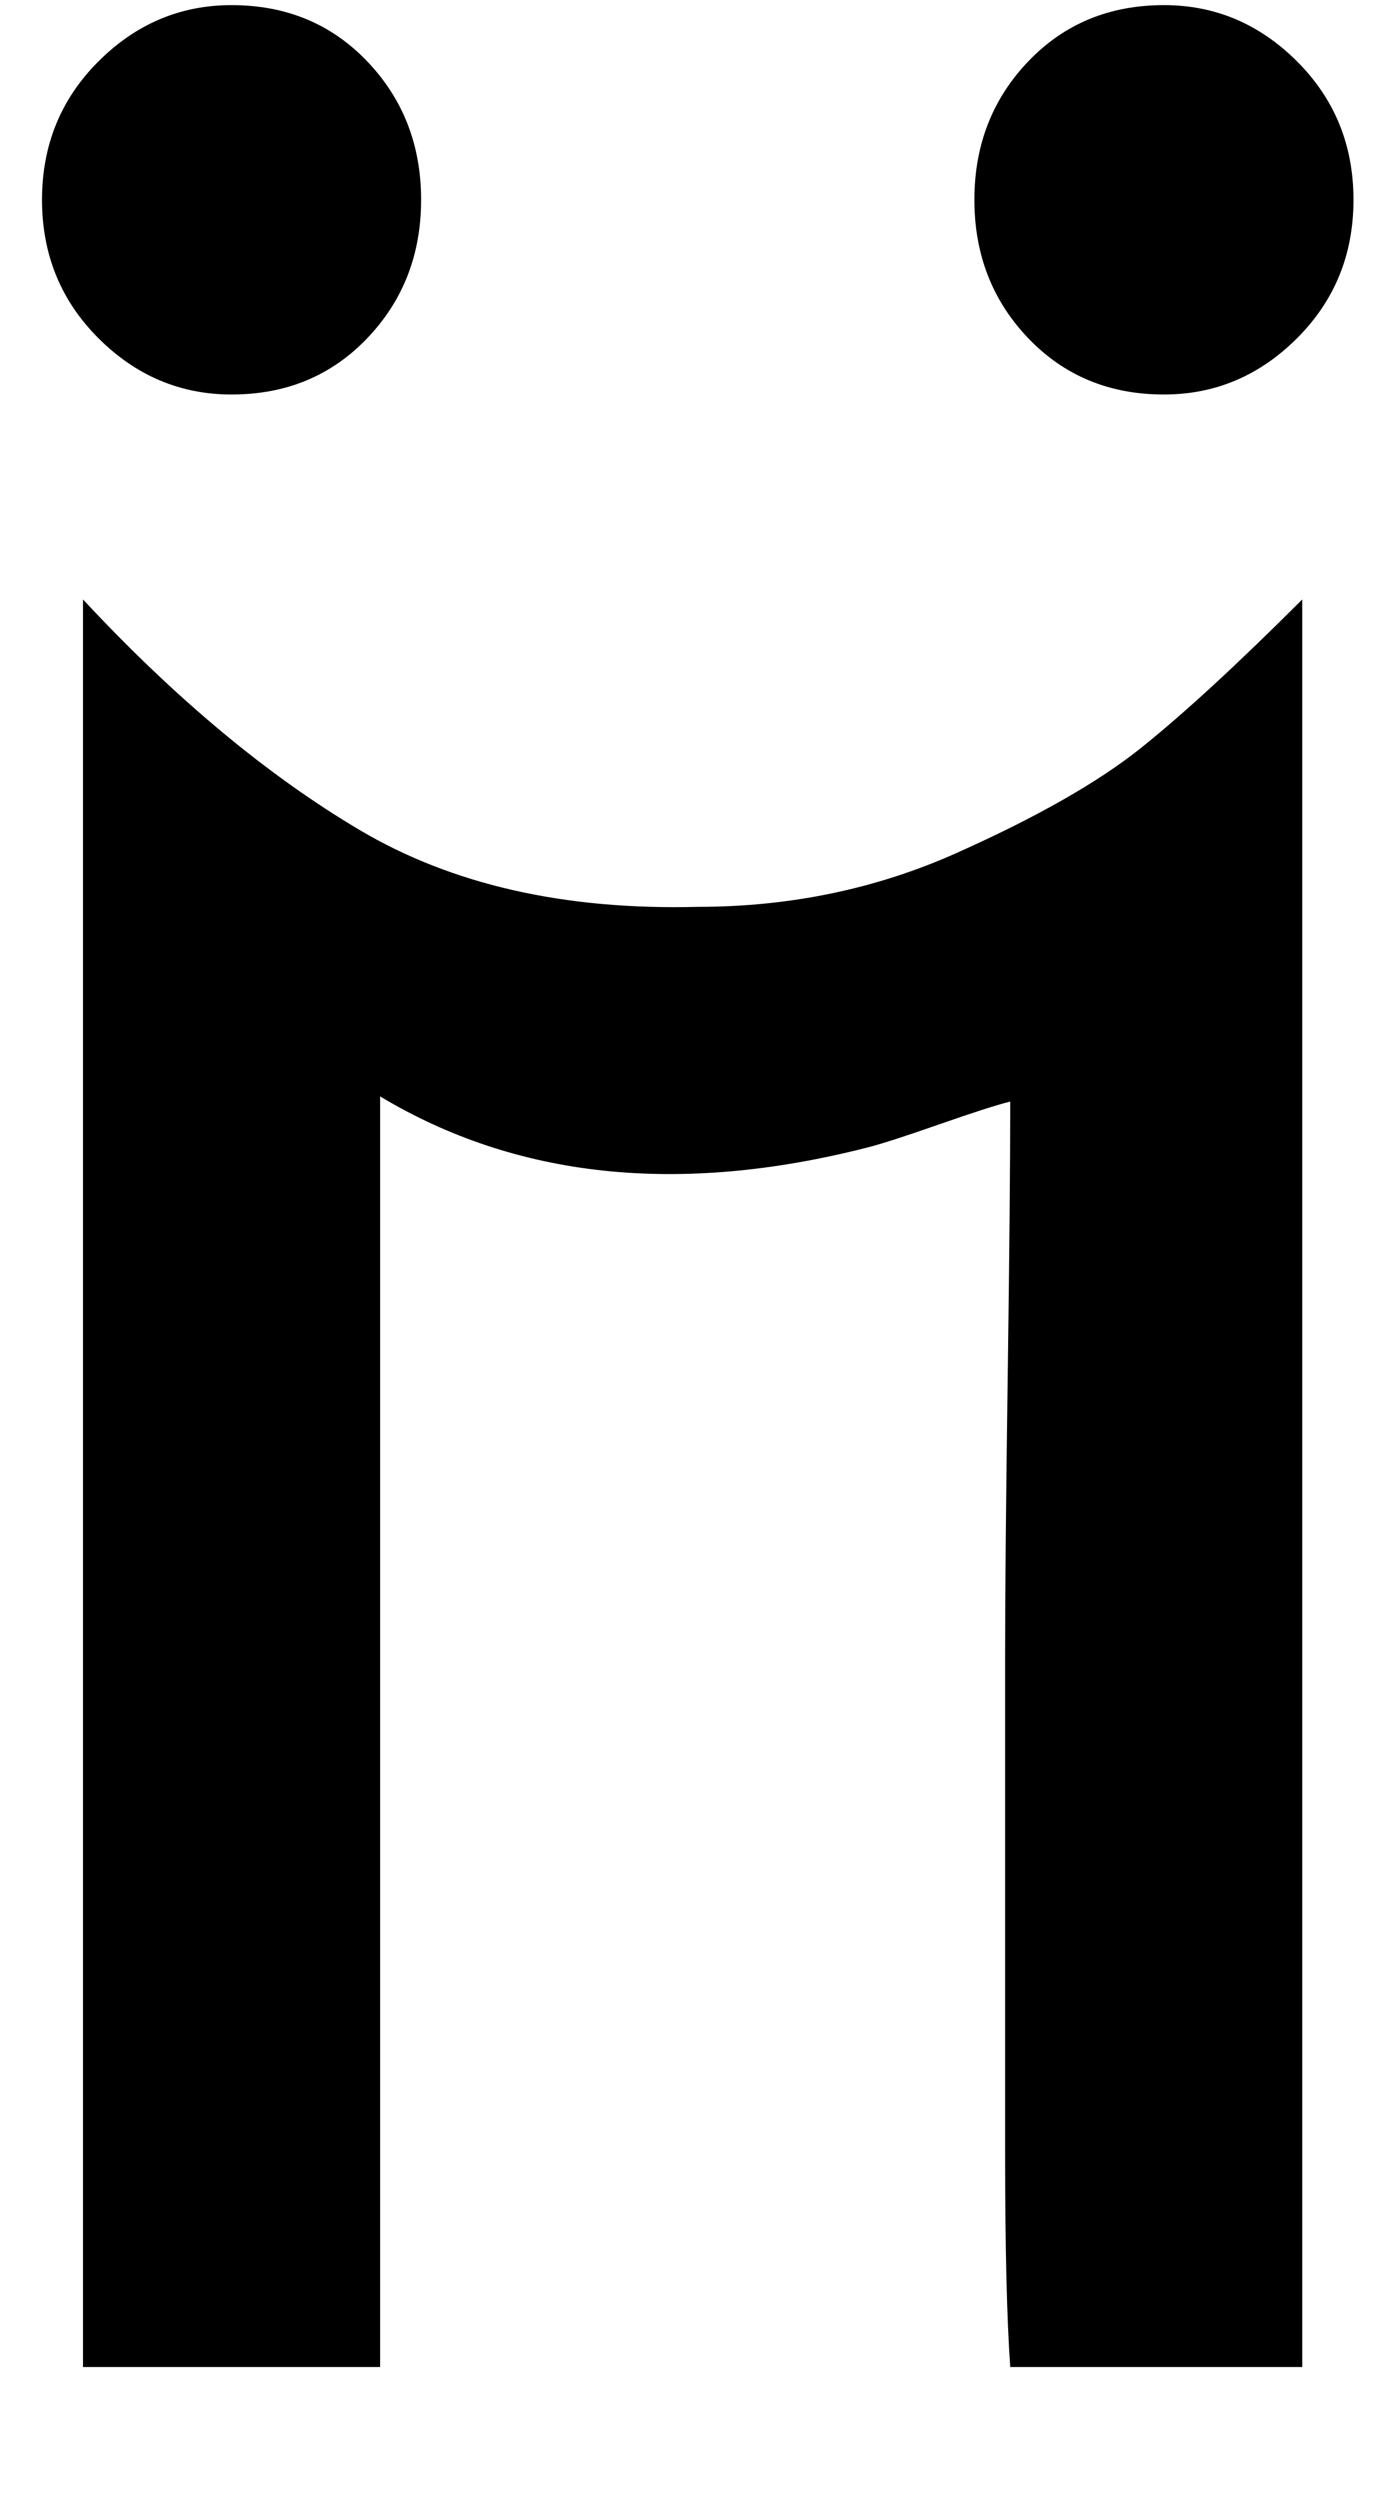 <svg xmlns="http://www.w3.org/2000/svg" xmlns:xlink="http://www.w3.org/1999/xlink" aria-hidden="true" role="img" class="iconify iconify--ps" width="0.55em" height="1em" preserveAspectRatio="xMidYMid meet" viewBox="0 0 264 488" data-icon="ps:diigo"><path fill="currentColor" d="M134 177q27 0 50.5-10.5t36-20.5t31.5-29v345h-57q-1-14-1-42v-97q0-18 .5-54t.5-54q-4 1-14 4.5t-14 4.5q-55 14-95-10v248H14V117q27 29 54 45t66 15zm91-100q15 0 26-11t11-27t-11-27t-26-11q-16 0-26.5 11T188 39t10.5 27T225 77zM43 77q16 0 26.5-11T80 39T69.5 12T43 1Q28 1 17 12T6 39t11 27t26 11z"></path></svg>